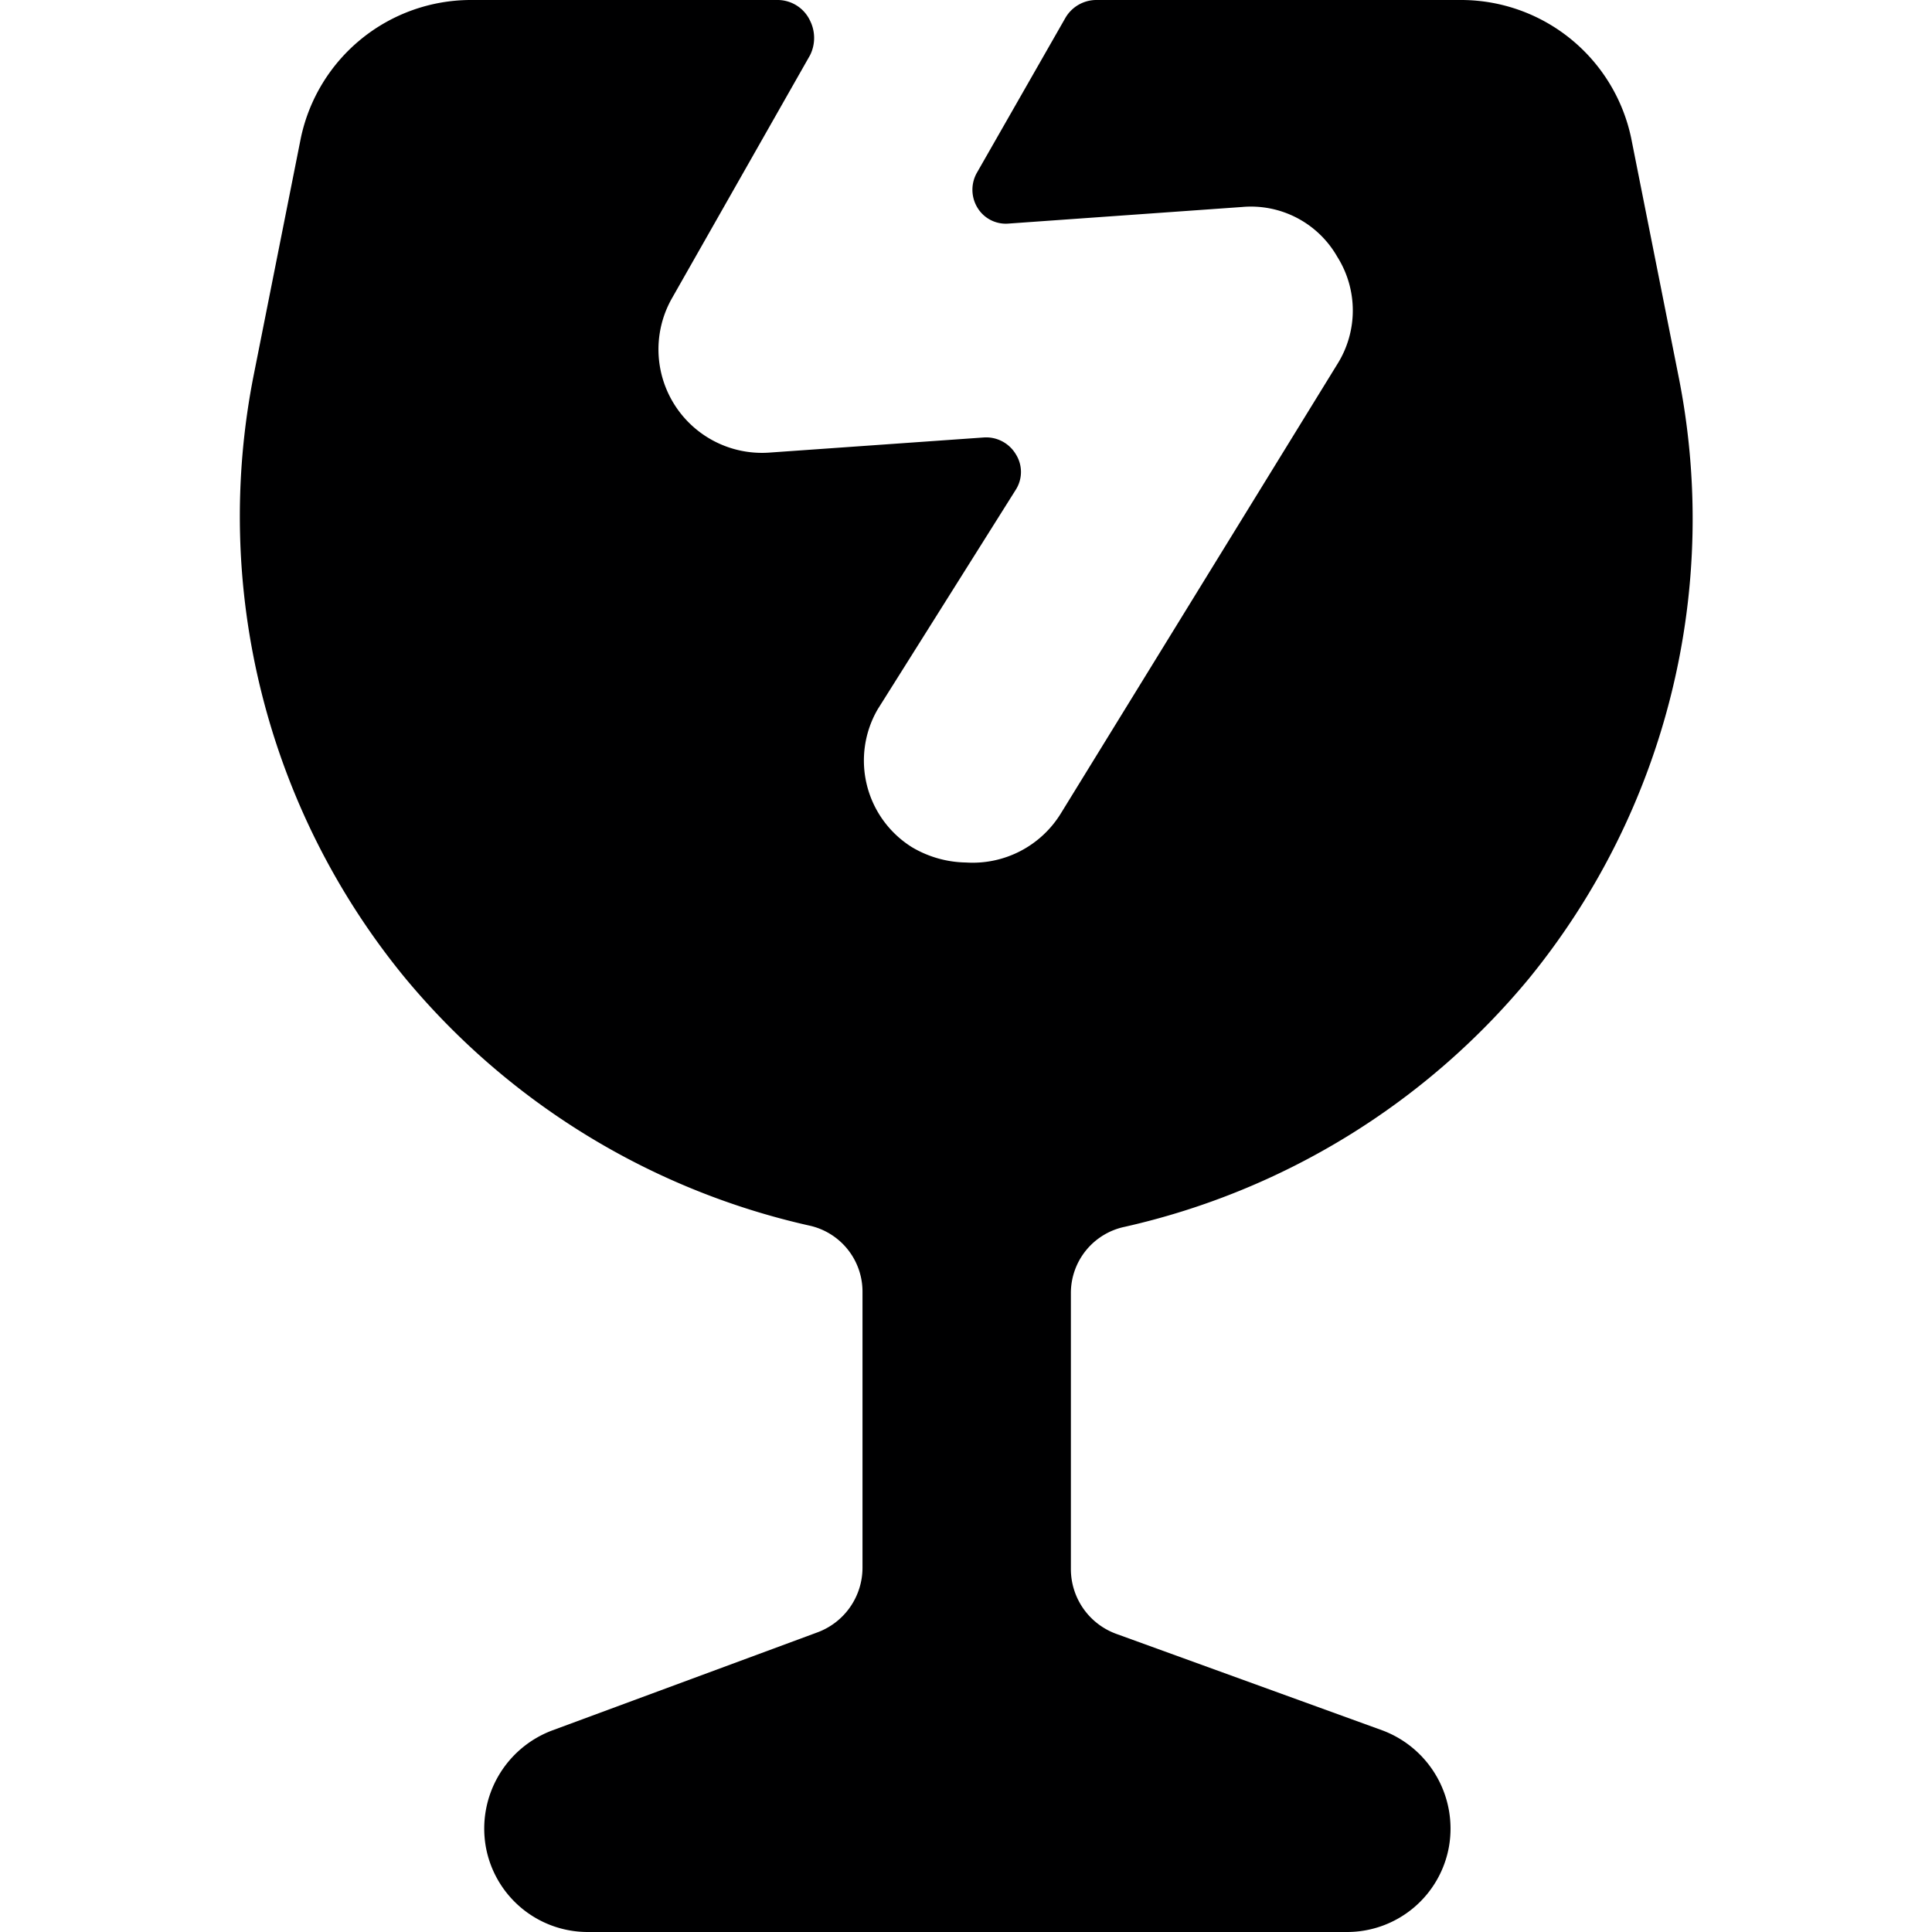 <svg xmlns="http://www.w3.org/2000/svg" viewBox="0 0 14 14">
  <path d="M12.16,2.71,11.82,1h0a1.26,1.26,0,0,0-1.23-1H7.94a.26.26,0,0,0-.22.13L7.08,1.25a.25.25,0,0,0,0,.25.24.24,0,0,0,.23.12L9,1.5a.72.72,0,0,1,.69.36.73.73,0,0,1,0,.78l-2,3.25A.75.75,0,0,1,7,6.25a.79.79,0,0,1-.39-.11.74.74,0,0,1-.25-1l1-1.59a.24.24,0,0,0,0-.26.25.25,0,0,0-.23-.12l-1.56.11a.75.75,0,0,1-.7-1.12l1-1.76a.28.28,0,0,0,0-.25A.26.26,0,0,0,5.63,0H3.41A1.26,1.26,0,0,0,2.18,1L1.84,2.71A5.27,5.27,0,0,0,2.93,7.08a5.32,5.32,0,0,0,2.93,1.8.49.49,0,0,1,.39.48v2a.5.5,0,0,1-.33.47L4,12.54a.76.76,0,0,0-.48.84.75.75,0,0,0,.74.62h5.5a.75.75,0,0,0,.74-.62.76.76,0,0,0-.48-.84l-1.93-.7a.5.5,0,0,1-.33-.47v-2a.49.49,0,0,1,.39-.48,5.32,5.32,0,0,0,2.93-1.8A5.27,5.27,0,0,0,12.16,2.71Z" style="fill: #000001"/>
</svg>
